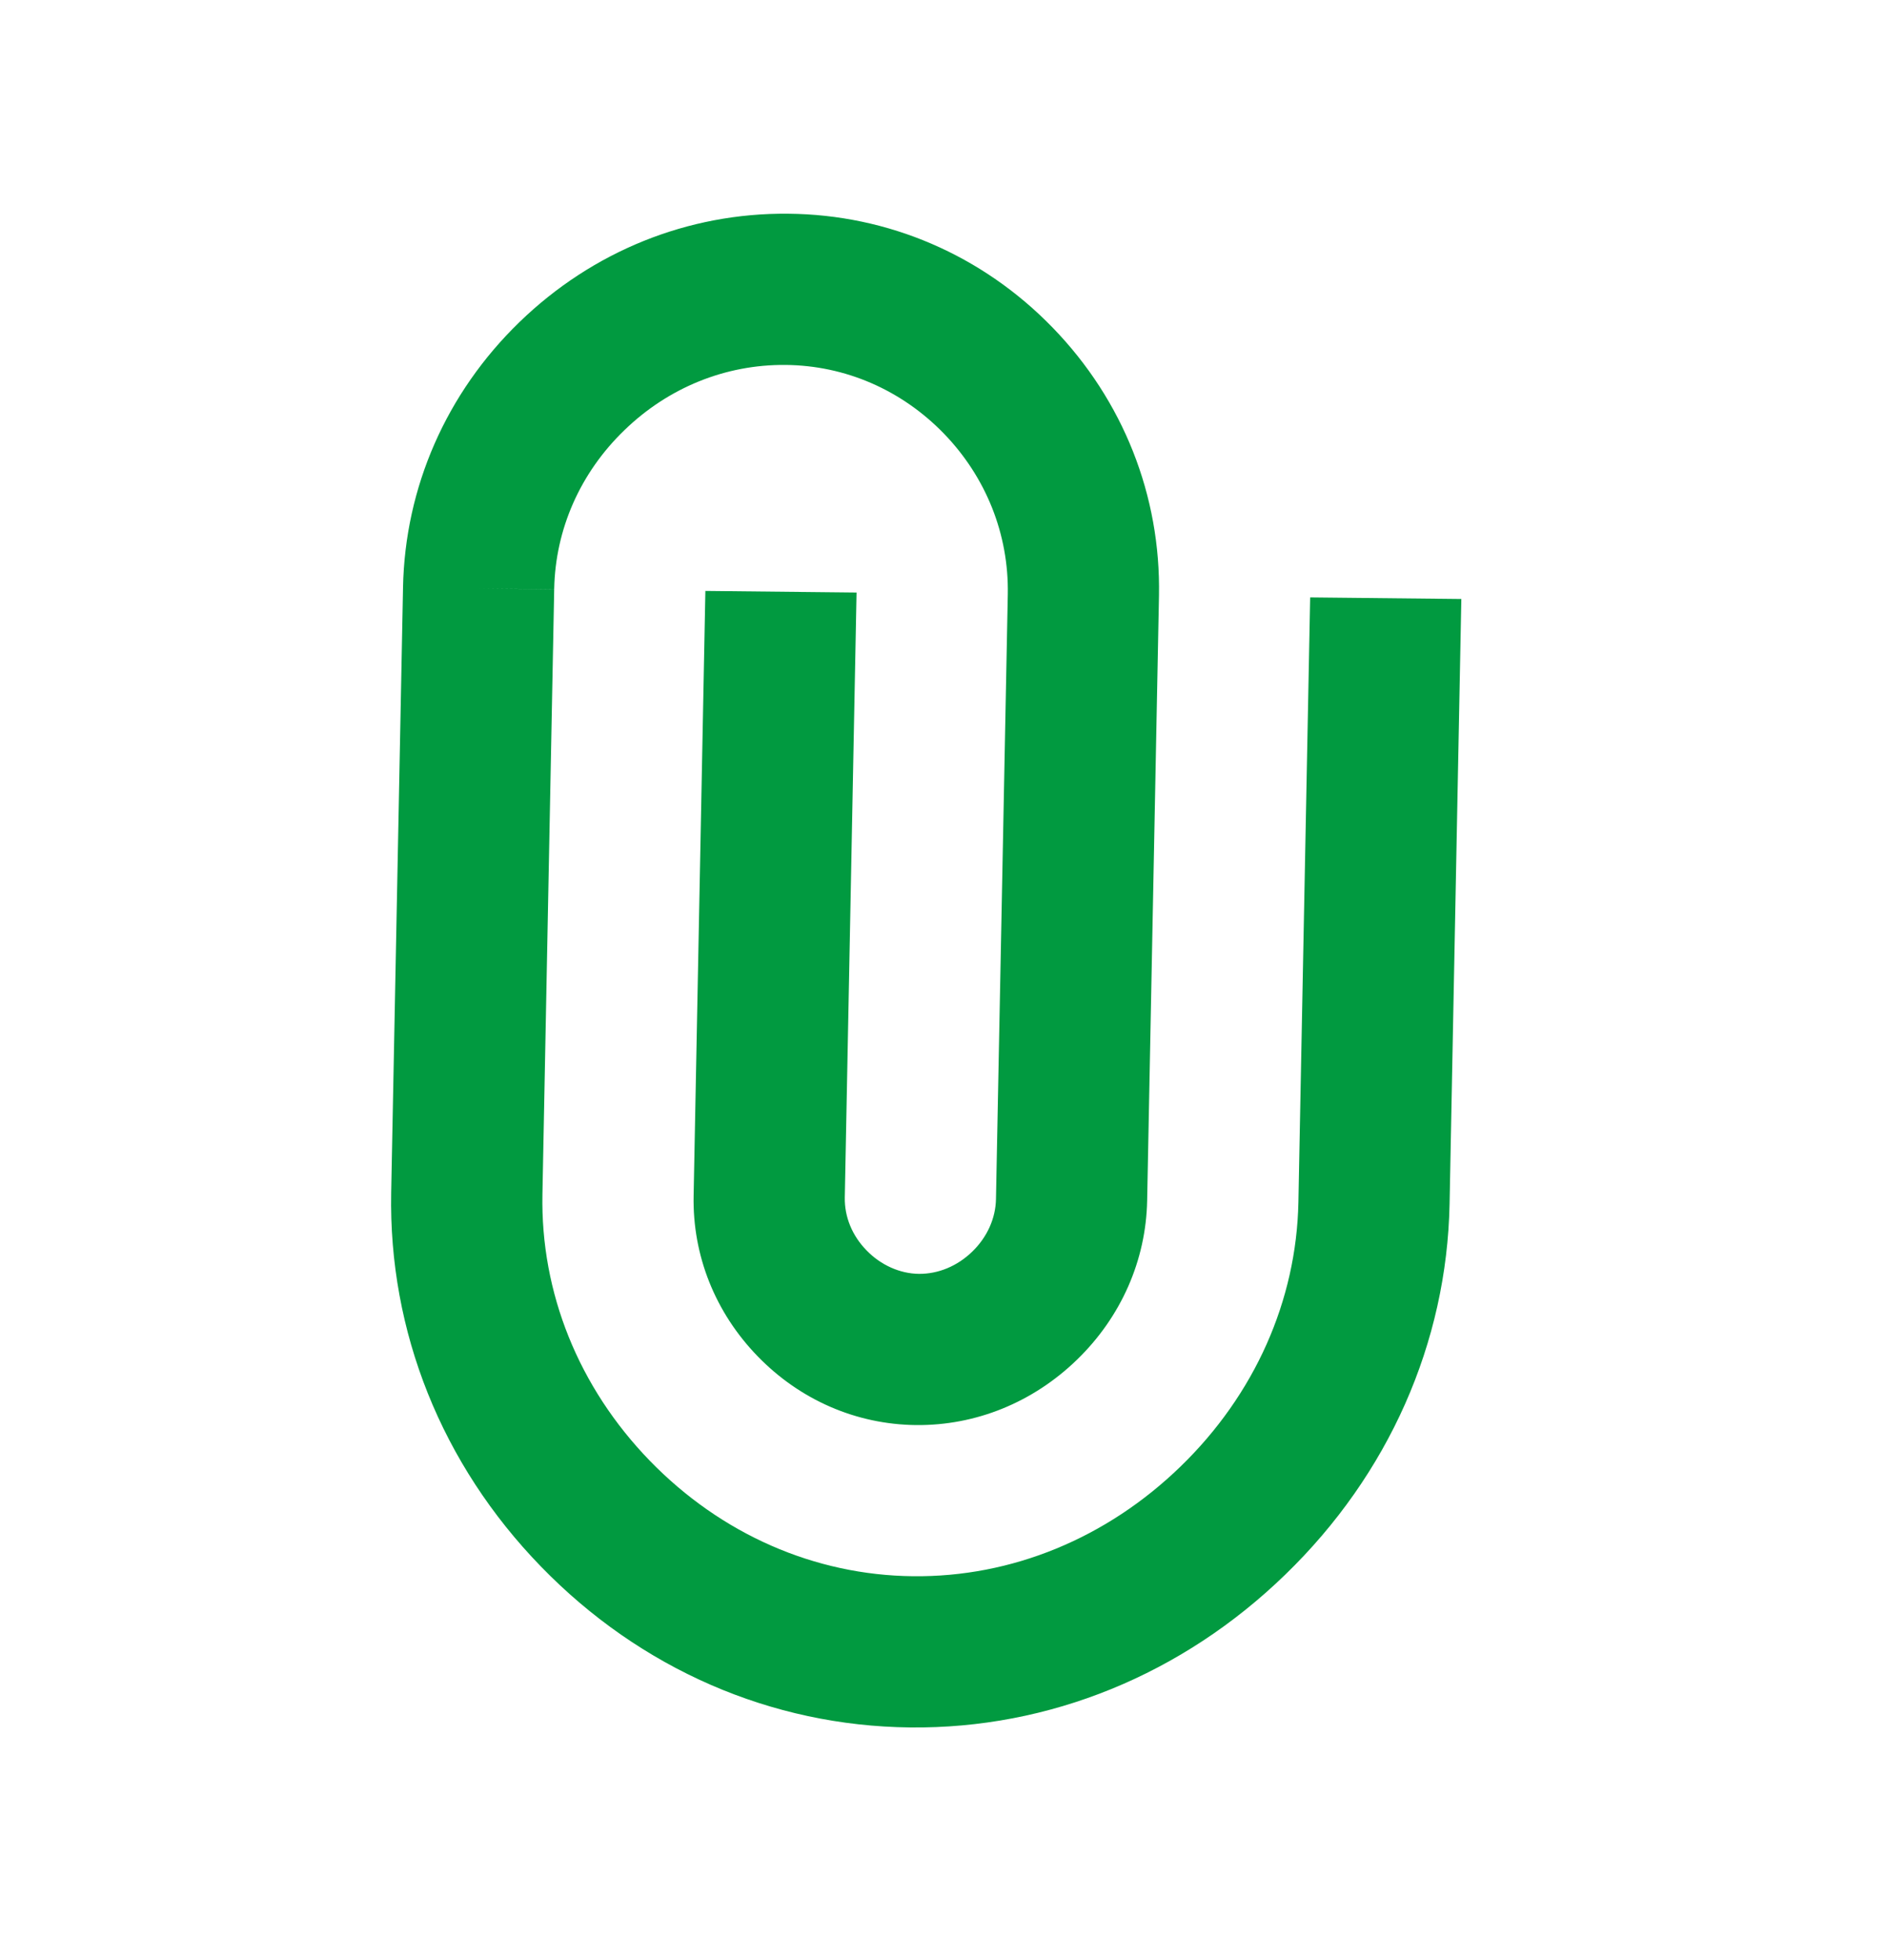 <svg width="26" height="27" viewBox="0 0 26 27" fill="none" xmlns="http://www.w3.org/2000/svg">
<path d="M5.553 8.091C5.553 8.093 5.553 8.094 5.553 8.095L5.553 8.096L5.39 16.427C5.353 18.341 6.085 20.17 7.453 21.578C8.821 22.988 10.626 23.775 12.54 23.795C14.454 23.816 16.29 23.068 17.711 21.688C19.133 20.31 19.936 18.497 19.973 16.583L20.135 8.251L18.052 8.229L17.89 16.561C17.863 17.918 17.287 19.211 16.267 20.2C15.247 21.19 13.938 21.727 12.58 21.712C11.224 21.698 9.936 21.133 8.954 20.122C7.973 19.111 7.447 17.806 7.474 16.449L7.636 8.118L6.594 8.106L7.636 8.117C7.636 8.115 7.636 8.114 7.636 8.113C7.652 7.291 7.994 6.514 8.602 5.927C9.208 5.339 9.997 5.019 10.824 5.027C11.645 5.034 12.42 5.37 13.004 5.971C13.588 6.574 13.9 7.361 13.886 8.184L13.723 16.516C13.718 16.783 13.602 17.041 13.397 17.24C13.19 17.441 12.928 17.549 12.661 17.547C12.399 17.544 12.136 17.426 11.941 17.225C11.741 17.021 11.635 16.761 11.64 16.494L11.802 8.162L9.719 8.14L9.557 16.472C9.541 17.294 9.854 18.08 10.44 18.683C11.024 19.285 11.799 19.621 12.621 19.63C13.443 19.638 14.231 19.32 14.841 18.728C15.448 18.139 15.79 17.36 15.806 16.538L15.969 8.206C15.995 6.827 15.476 5.516 14.506 4.515C13.536 3.514 12.24 2.956 10.861 2.944C9.48 2.93 8.164 3.461 7.157 4.437C6.149 5.414 5.58 6.712 5.553 8.091Z" fill="#019A40"/>
</svg>
